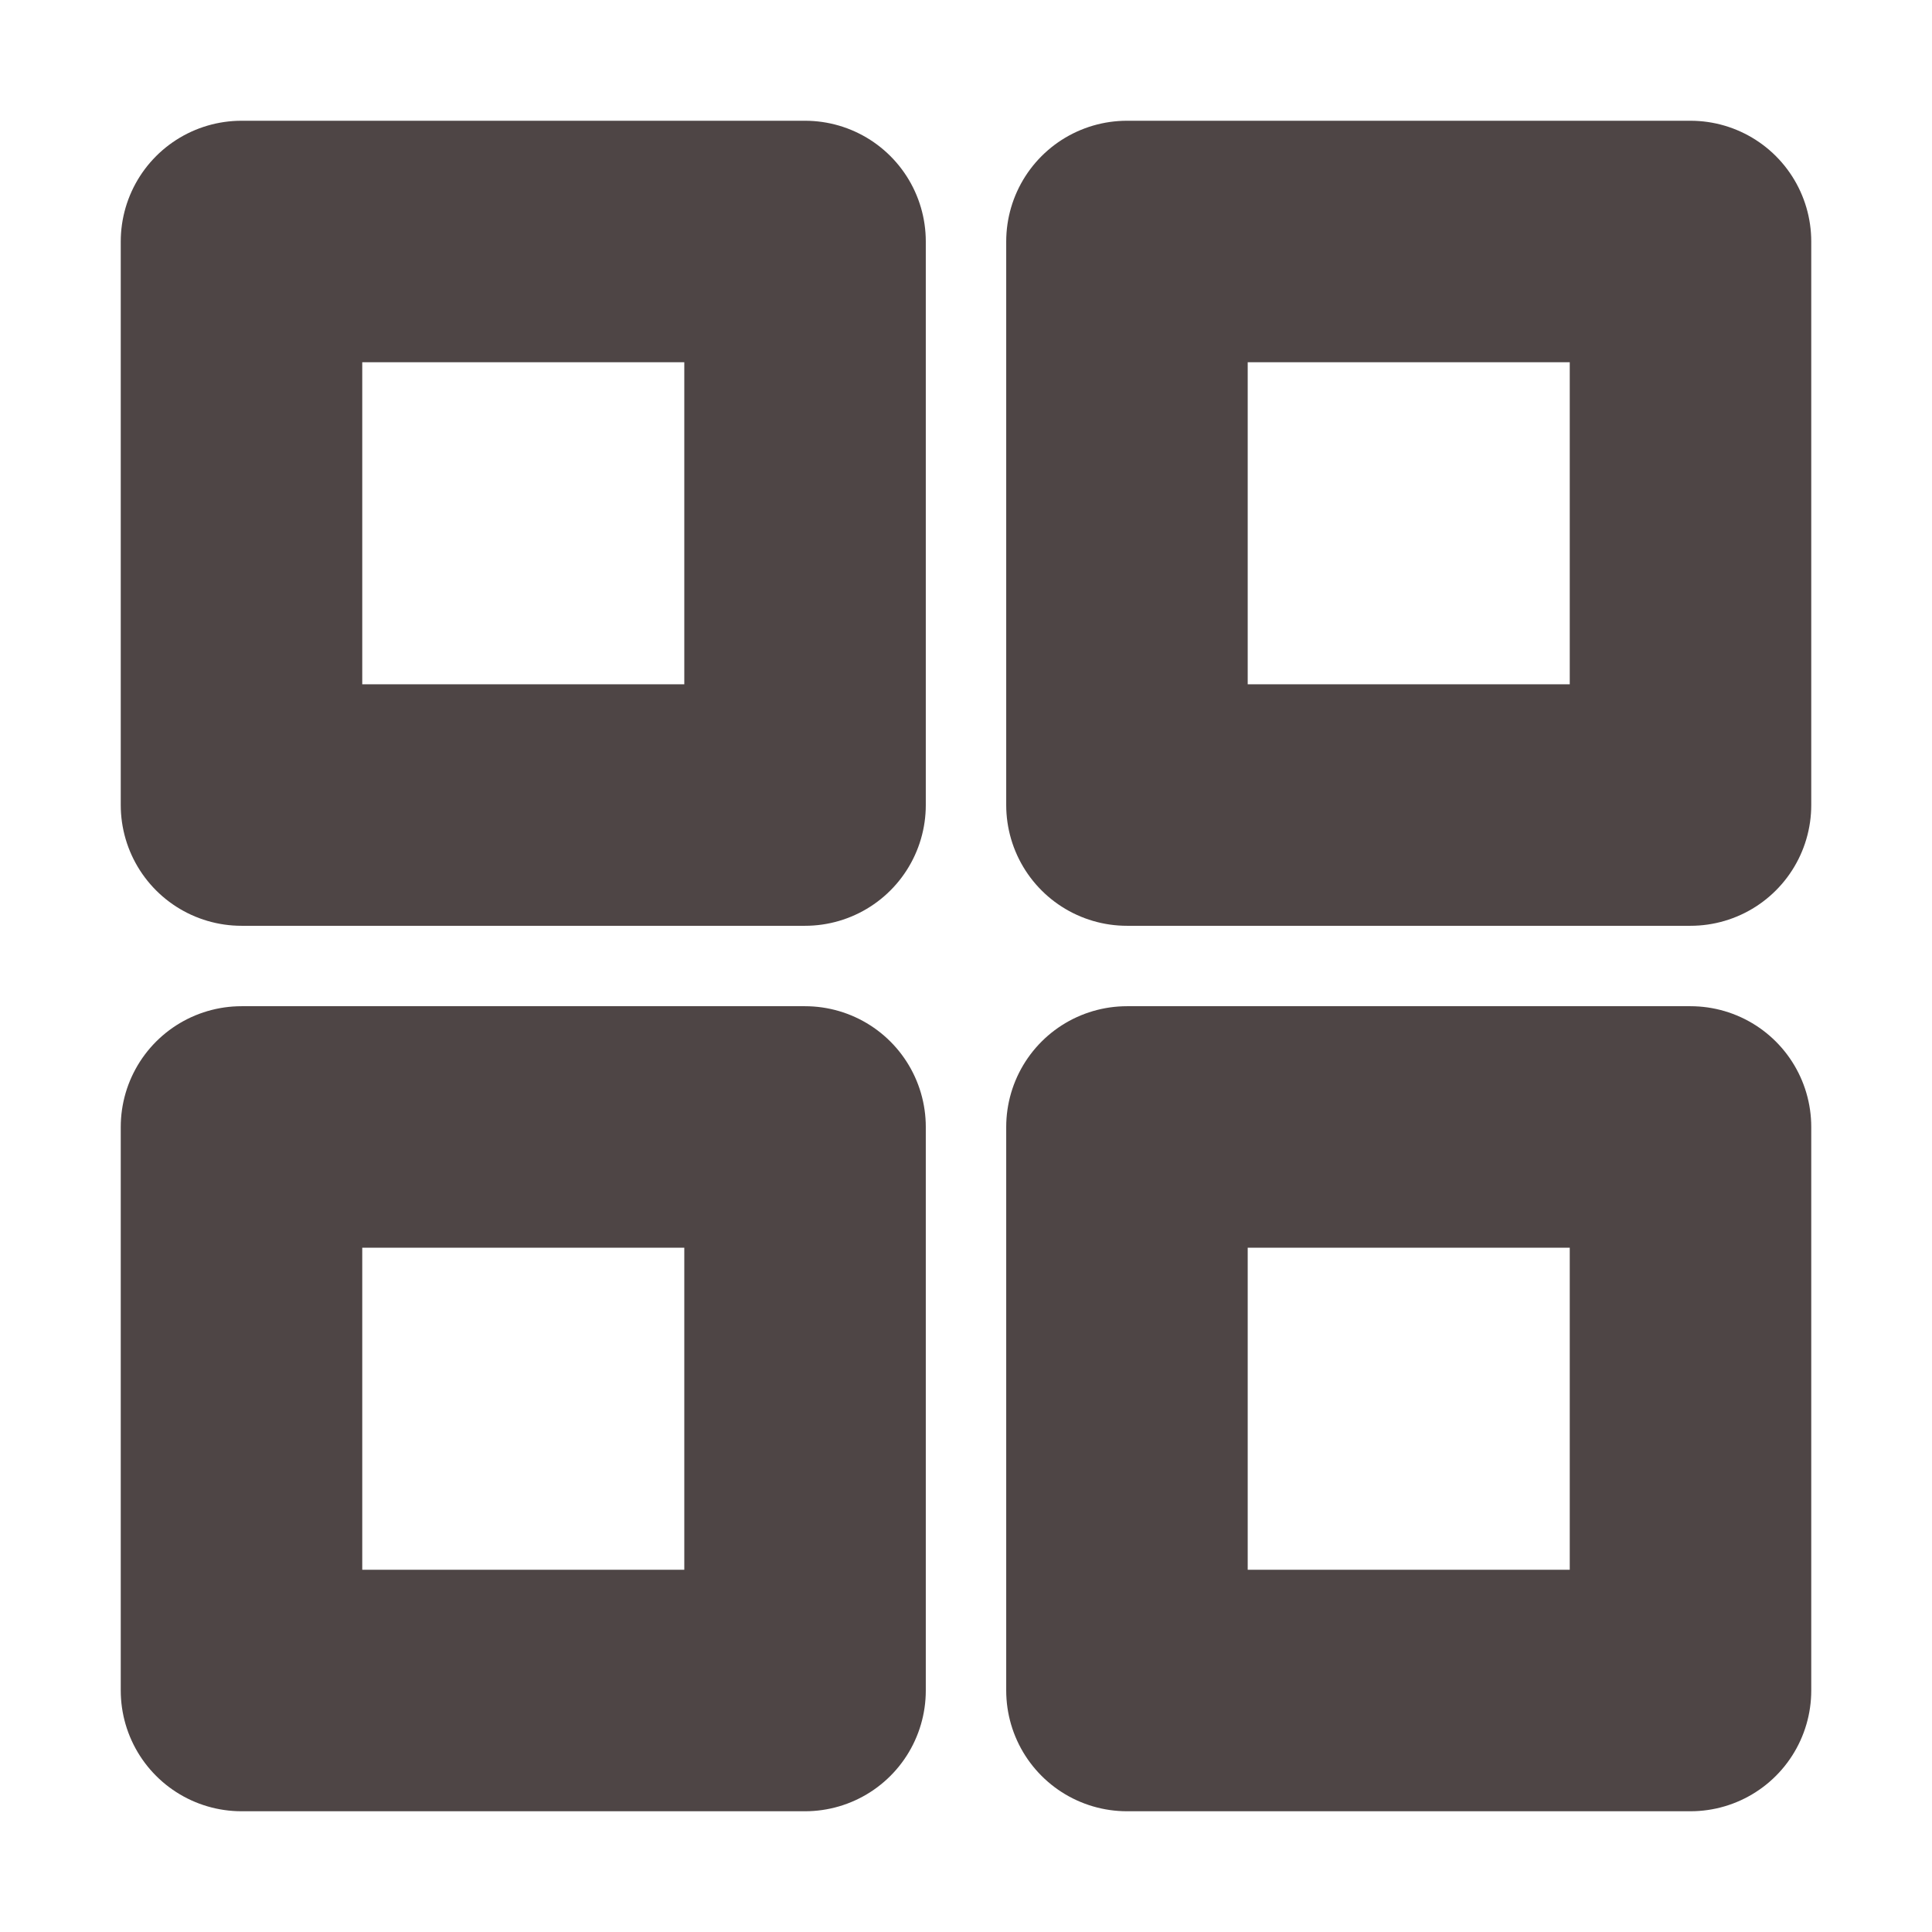 <svg width="16" height="16" viewBox="0 0 16 16" fill="none" xmlns="http://www.w3.org/2000/svg">
<path d="M6.667 2H2V6.667H6.667V2Z" stroke="#4E4545" stroke-width="2" stroke-linecap="round" stroke-linejoin="round"/>
<path d="M14 2H9.333V6.667H14V2Z" stroke="#4E4545" stroke-width="2" stroke-linecap="round" stroke-linejoin="round"/>
<path d="M14 9.333H9.333V14H14V9.333Z" stroke="#4E4545" stroke-width="2" stroke-linecap="round" stroke-linejoin="round"/>
<path d="M6.667 9.333H2V14H6.667V9.333Z" stroke="#4E4545" stroke-width="2" stroke-linecap="round" stroke-linejoin="round"/>
</svg>
